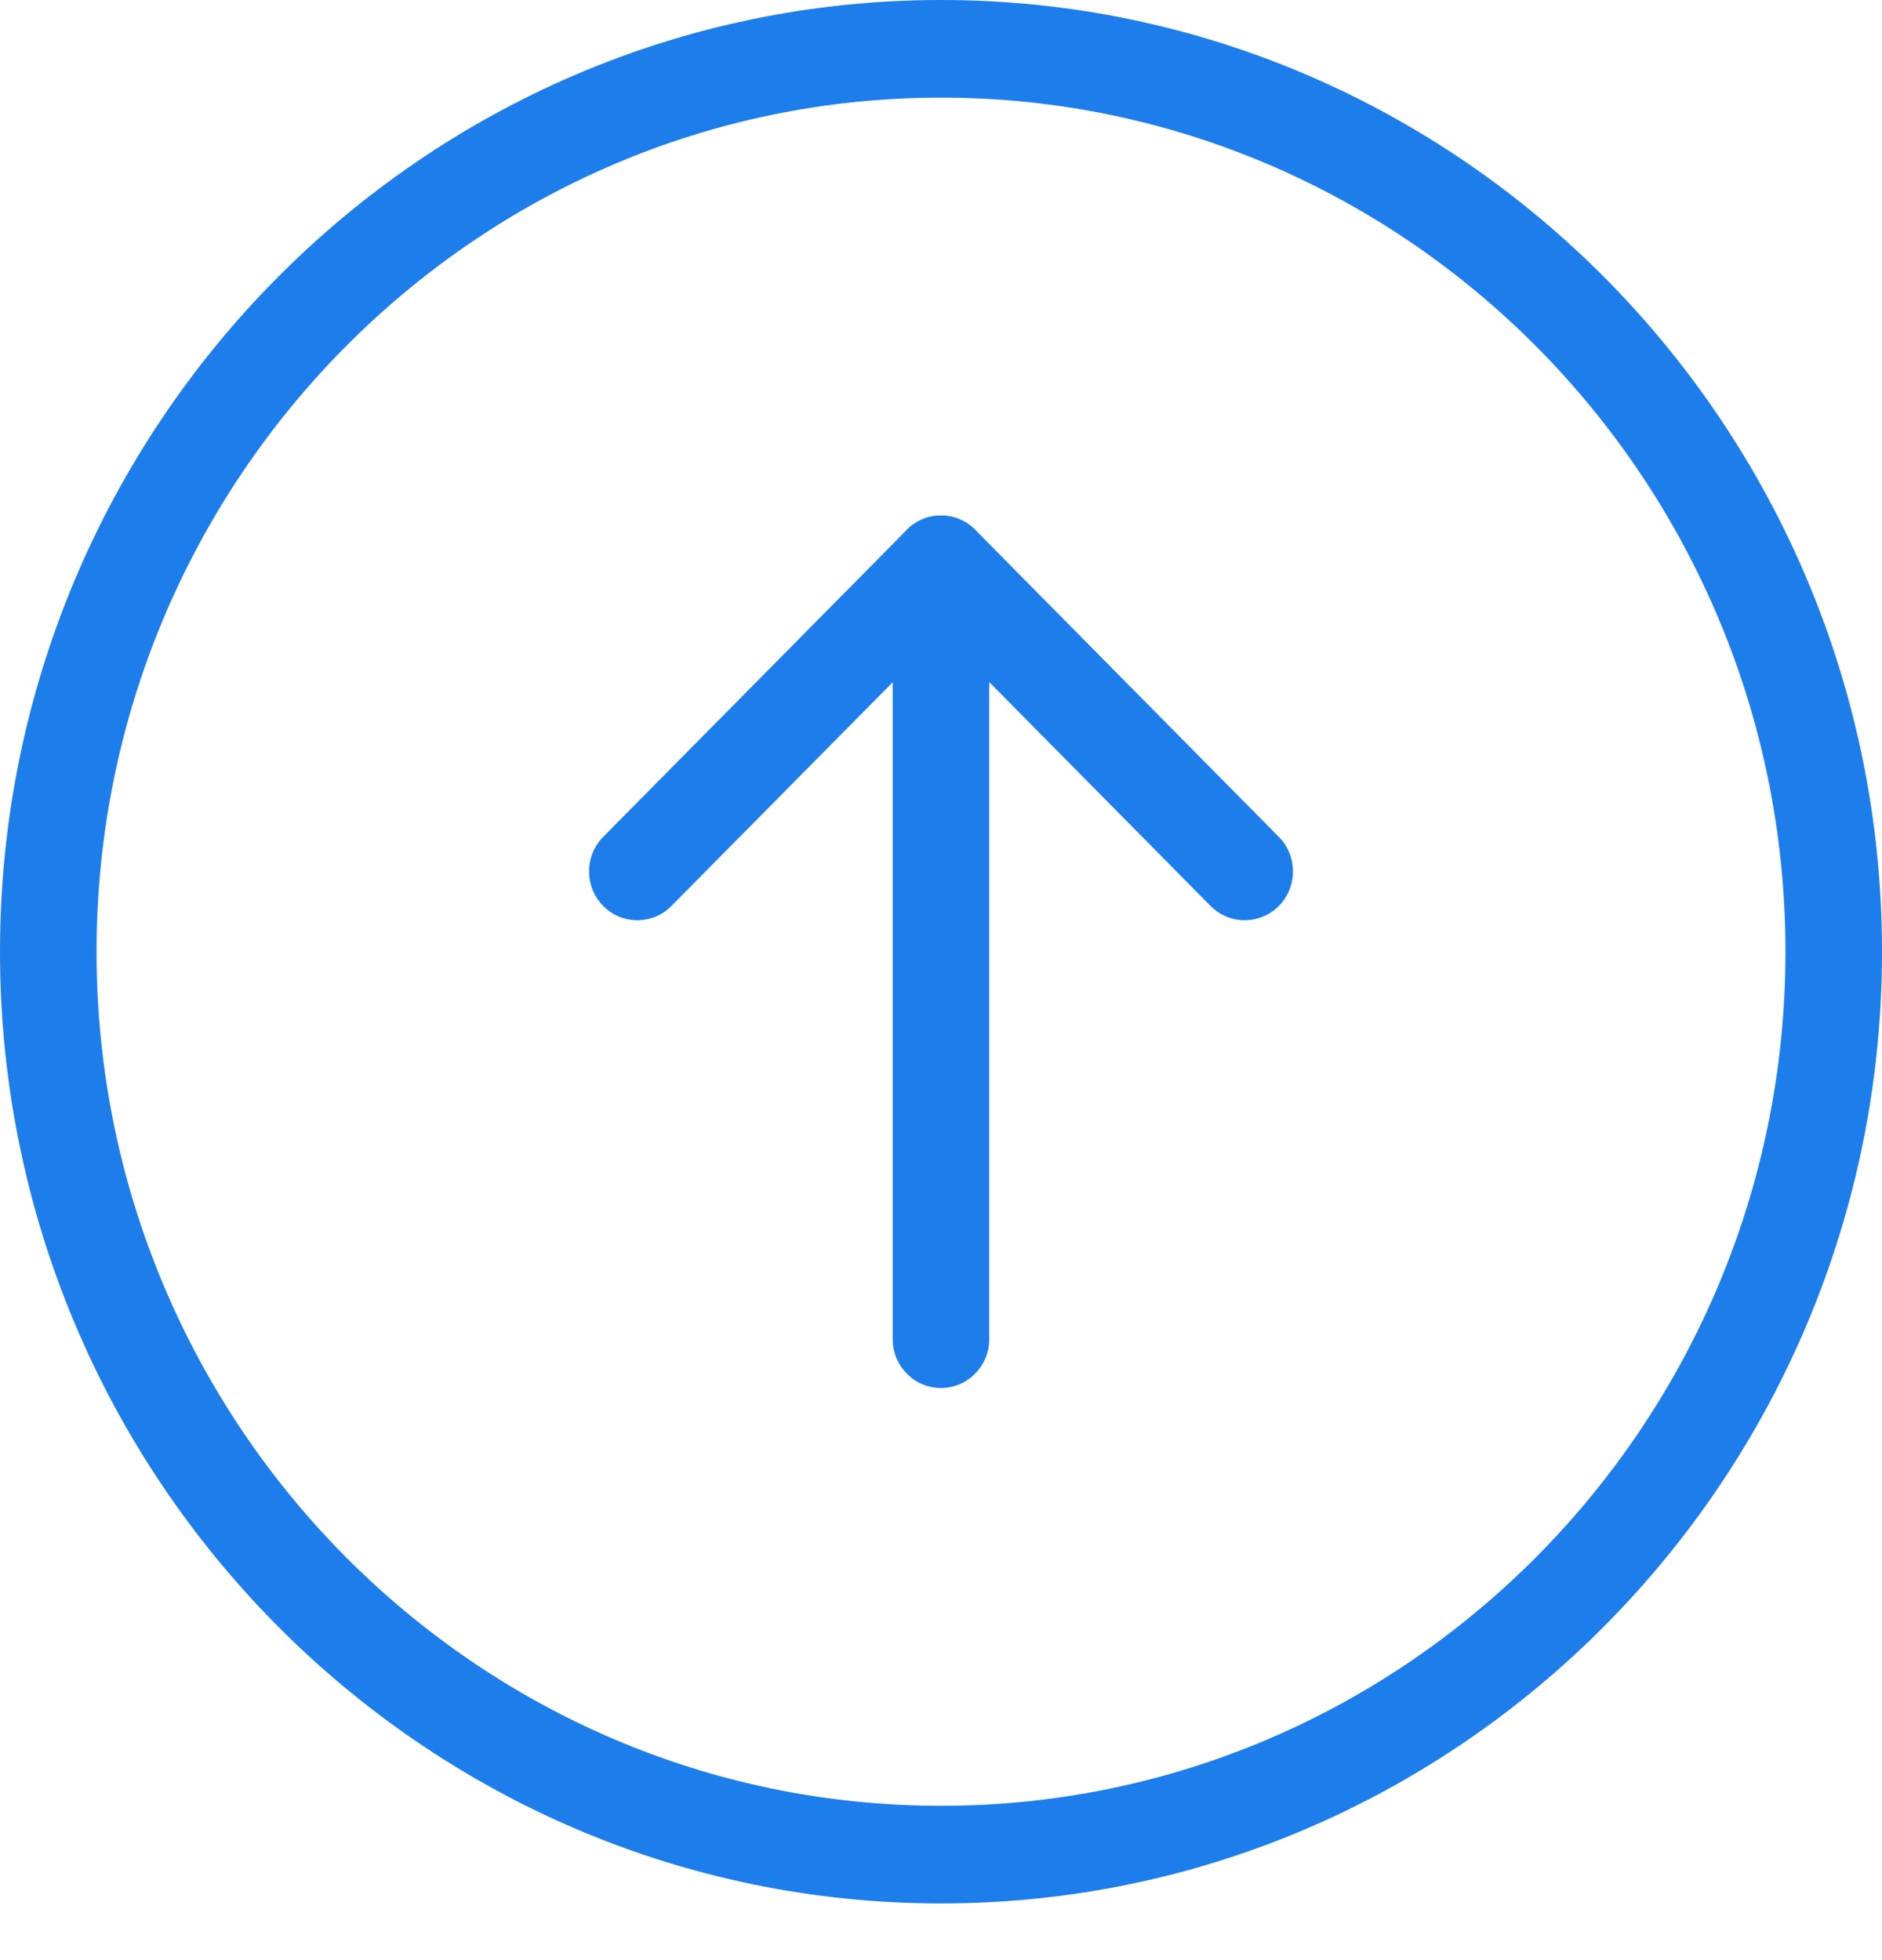 <svg width="24" height="25" viewBox="0 0 24 25" fill="none" xmlns="http://www.w3.org/2000/svg">
<path d="M11.999 17.703C11.66 17.703 11.384 17.424 11.384 17.08V7.197C11.384 6.853 11.66 6.575 11.999 6.575C12.339 6.575 12.615 6.853 12.615 7.197V17.08C12.615 17.424 12.339 17.703 11.999 17.703Z" fill="#1D7DEA"/>
<path d="M15.873 11.737C15.715 11.737 15.558 11.676 15.438 11.555L12.001 8.078L8.562 11.555C8.322 11.798 7.932 11.798 7.692 11.555C7.452 11.311 7.452 10.917 7.692 10.674L11.565 6.757C11.805 6.515 12.195 6.515 12.436 6.757L16.308 10.674C16.549 10.917 16.549 11.311 16.308 11.555C16.188 11.676 16.03 11.737 15.873 11.737Z" fill="#1D7DEA"/>
<path d="M12 24.277C5.383 24.277 0 18.831 0 12.139C0 5.446 5.383 0 12 0C18.617 0 24 5.445 24 12.138C24 18.831 18.617 24.277 12 24.277ZM12 1.245C6.062 1.245 1.231 6.132 1.231 12.139C1.231 18.145 6.062 23.032 12 23.032C17.938 23.032 22.769 18.145 22.769 12.139C22.769 6.132 17.938 1.245 12 1.245Z" fill="#1D7DEA"/>
</svg>
